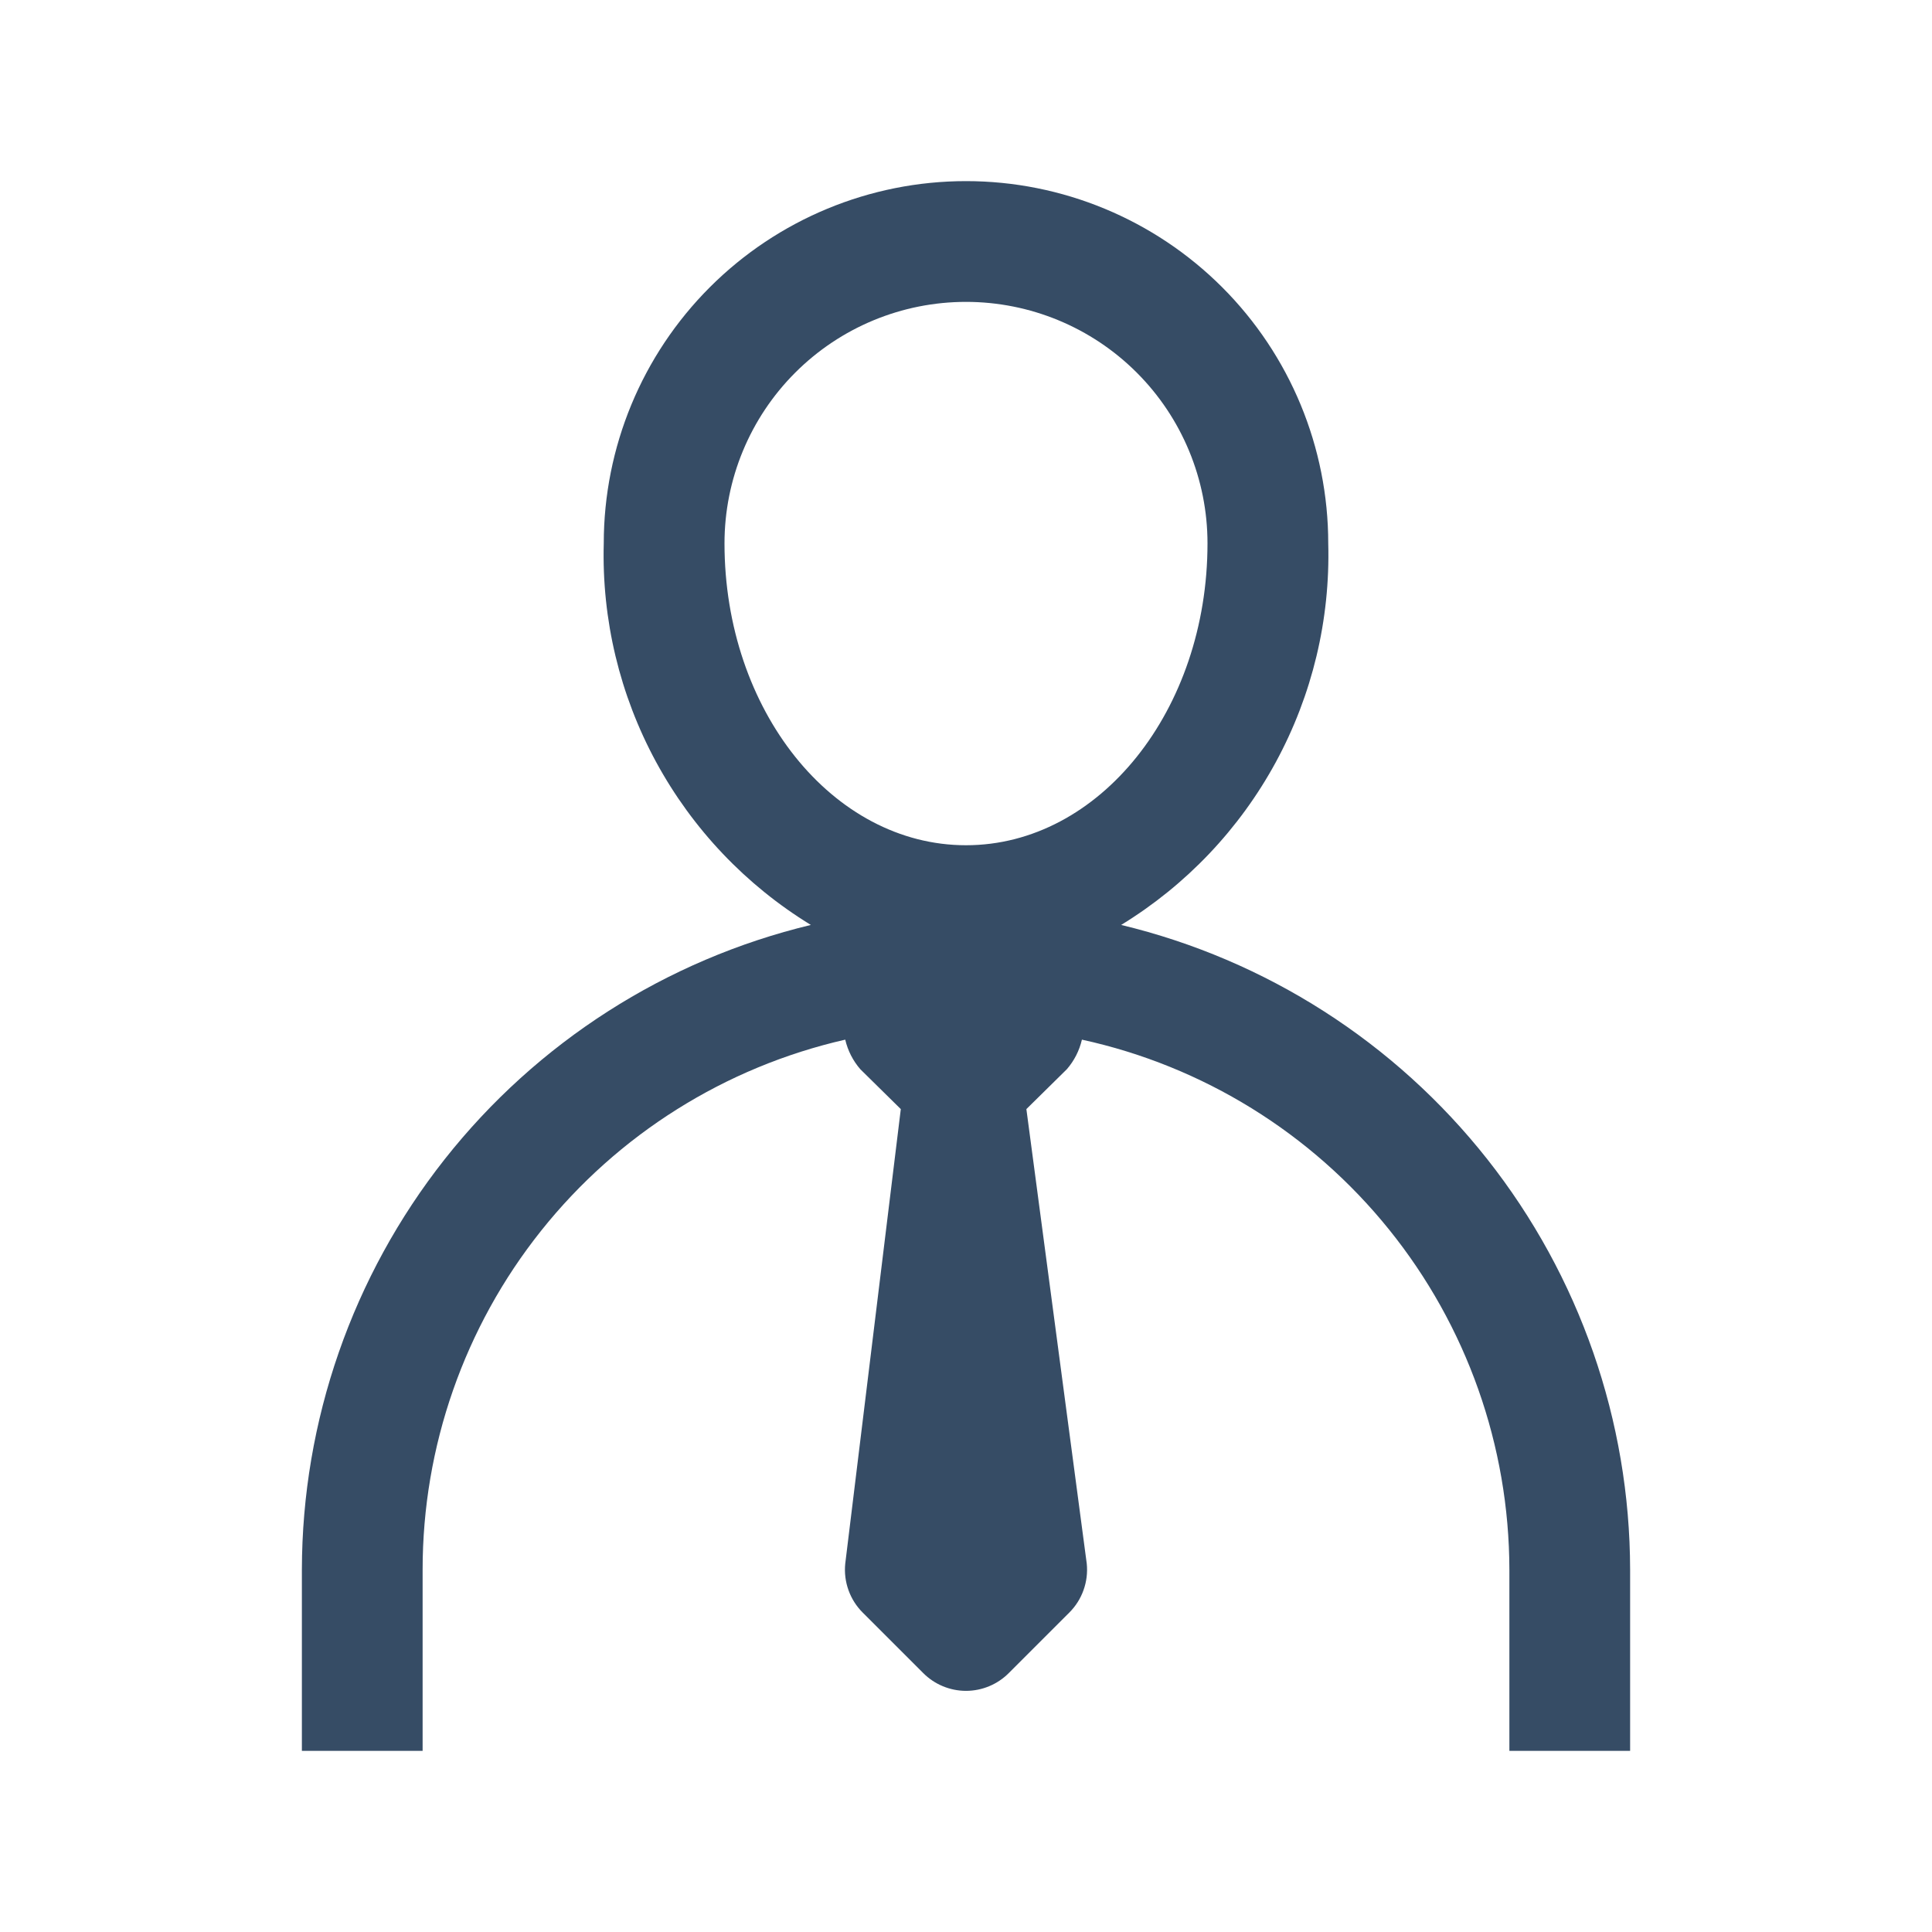 <svg xmlns="http://www.w3.org/2000/svg" width="75" height="75" viewBox="0 0 75 75" fill="none">
<path d="M43.523 35.906C46.047 34.362 48.12 32.179 49.531 29.579C50.942 26.978 51.643 24.052 51.562 21.094C51.562 17.364 50.081 13.787 47.444 11.15C44.806 8.513 41.23 7.031 37.5 7.031C33.77 7.031 30.194 8.513 27.556 11.15C24.919 13.787 23.438 17.364 23.438 21.094C23.357 24.052 24.058 26.978 25.469 29.579C26.881 32.179 28.953 34.362 31.477 35.906C25.853 37.258 20.847 40.461 17.263 45.001C13.68 49.541 11.727 55.154 11.719 60.938V67.969H16.406V60.938C16.404 56.156 18.026 51.515 21.007 47.776C23.988 44.037 28.15 41.422 32.812 40.359C32.911 40.784 33.112 41.179 33.398 41.508L34.969 43.055L32.812 60.703C32.777 61.05 32.82 61.401 32.938 61.729C33.055 62.058 33.245 62.356 33.492 62.602L35.836 64.945C36.054 65.165 36.313 65.339 36.599 65.458C36.884 65.577 37.191 65.639 37.5 65.639C37.809 65.639 38.116 65.577 38.401 65.458C38.687 65.339 38.946 65.165 39.164 64.945L41.508 62.602C41.755 62.356 41.945 62.058 42.062 61.729C42.18 61.401 42.223 61.05 42.188 60.703L39.844 43.055L41.414 41.508C41.7 41.179 41.901 40.784 42 40.359C46.697 41.385 50.903 43.984 53.92 47.727C56.938 51.469 58.587 56.13 58.594 60.938V67.969H63.281V60.938C63.273 55.154 61.32 49.541 57.737 45.001C54.153 40.461 49.147 37.258 43.523 35.906V35.906ZM28.125 21.094C28.125 18.607 29.113 16.223 30.871 14.465C32.629 12.707 35.014 11.719 37.5 11.719C39.986 11.719 42.371 12.707 44.129 14.465C45.887 16.223 46.875 18.607 46.875 21.094C46.875 27.562 42.68 32.812 37.5 32.812C32.32 32.812 28.125 27.562 28.125 21.094Z" fill="#364C65"/>
</svg>